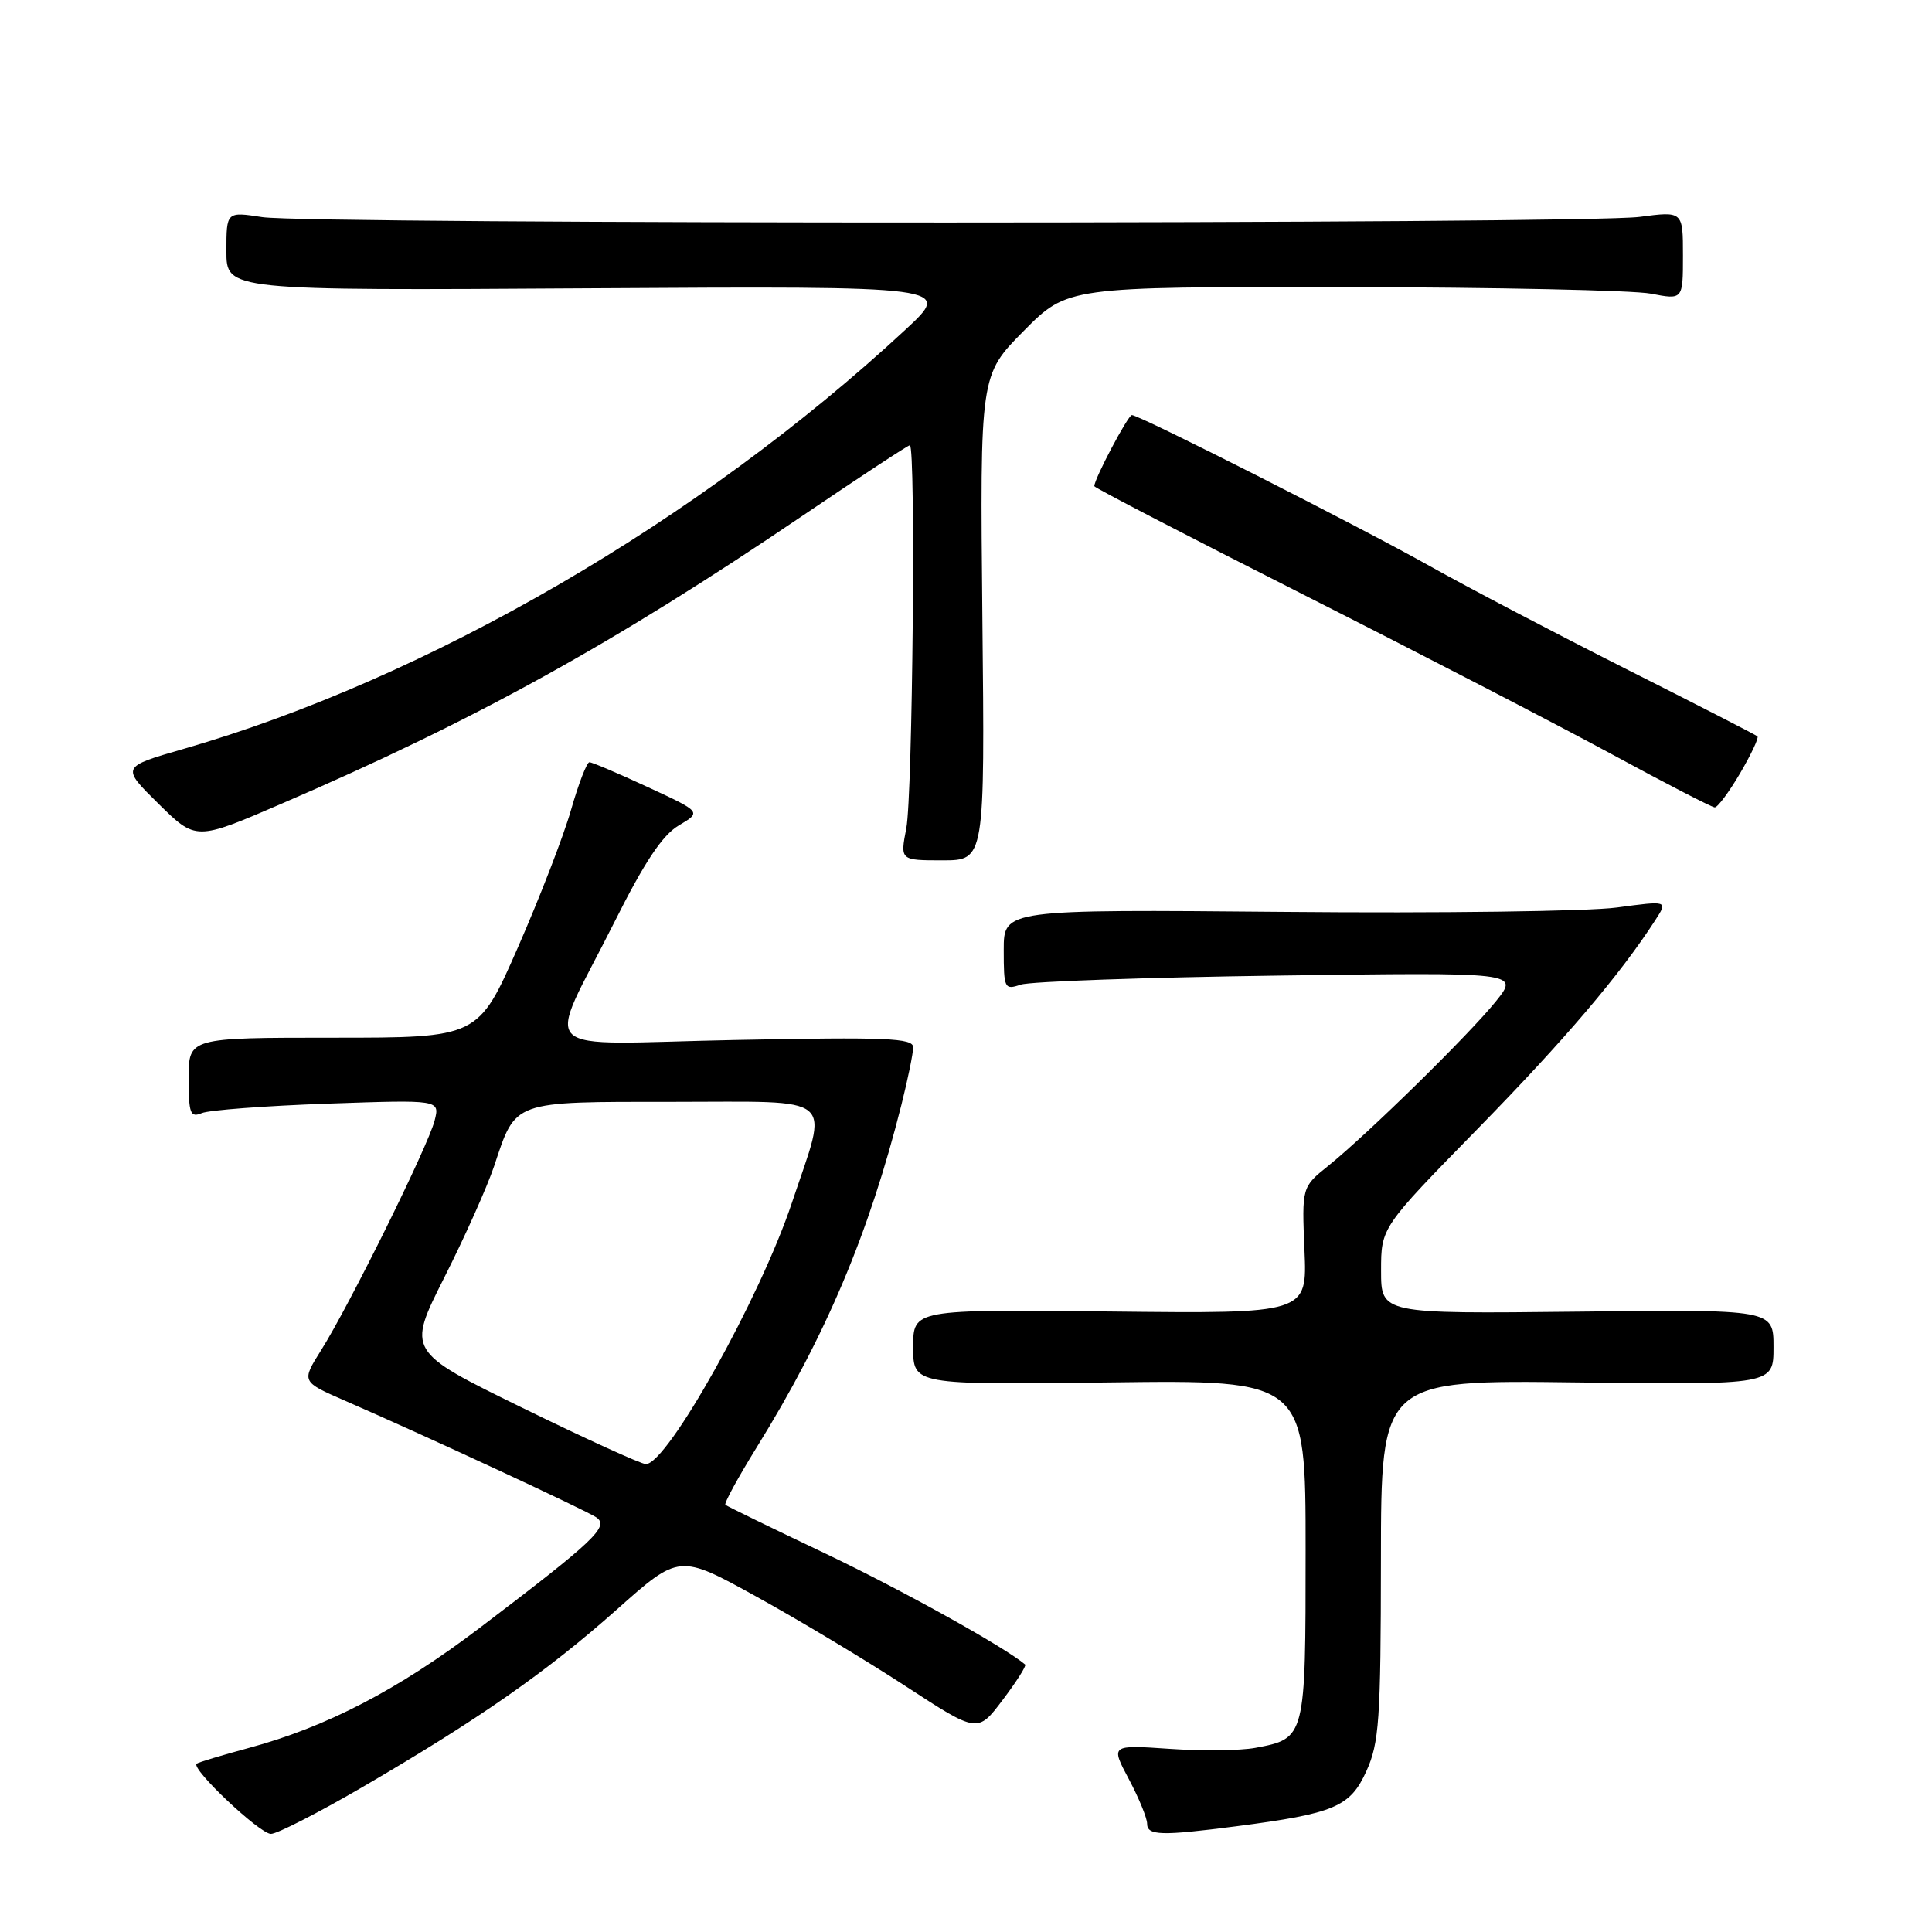 <?xml version="1.0" encoding="UTF-8" standalone="no"?>
<!DOCTYPE svg PUBLIC "-//W3C//DTD SVG 1.1//EN" "http://www.w3.org/Graphics/SVG/1.1/DTD/svg11.dtd" >
<svg xmlns="http://www.w3.org/2000/svg" xmlns:xlink="http://www.w3.org/1999/xlink" version="1.1" viewBox="0 0 256 256">
 <g >
 <path fill="currentColor"
d=" M 47.94 236.85 C 63.40 227.84 72.41 221.56 81.72 213.28 C 90.00 205.91 90.00 205.91 100.25 211.57 C 105.89 214.68 114.78 220.02 120.02 223.44 C 129.54 229.65 129.54 229.65 132.86 225.25 C 134.69 222.83 136.03 220.72 135.84 220.56 C 133.05 218.20 119.48 210.67 109.39 205.86 C 102.30 202.49 96.33 199.58 96.12 199.40 C 95.91 199.22 97.78 195.80 100.26 191.79 C 109.43 176.99 115.15 163.46 119.45 146.36 C 120.30 142.98 121.00 139.56 121.00 138.77 C 121.00 137.55 117.49 137.40 97.47 137.80 C 70.19 138.34 72.28 140.38 81.40 122.21 C 85.41 114.20 87.77 110.66 89.95 109.37 C 92.96 107.59 92.96 107.59 85.85 104.30 C 81.93 102.48 78.45 101.00 78.10 101.00 C 77.76 101.00 76.66 103.84 75.67 107.30 C 74.68 110.77 71.50 118.98 68.62 125.55 C 63.37 137.50 63.37 137.50 44.19 137.50 C 25.00 137.50 25.00 137.50 25.00 142.86 C 25.00 147.57 25.21 148.13 26.75 147.49 C 27.71 147.09 35.20 146.53 43.39 146.24 C 58.29 145.72 58.29 145.72 57.59 148.48 C 56.76 151.79 46.26 173.04 42.55 178.91 C 39.93 183.08 39.93 183.08 45.71 185.60 C 56.57 190.33 77.50 200.05 79.00 201.05 C 80.79 202.25 78.82 204.12 63.50 215.75 C 52.77 223.89 43.24 228.85 32.94 231.62 C 29.40 232.58 26.30 233.51 26.06 233.70 C 25.25 234.34 34.41 243.00 35.90 243.00 C 36.71 243.00 42.13 240.23 47.94 236.85 Z  M 163.83 241.99 C 176.83 240.30 178.91 239.42 181.05 234.69 C 182.75 230.95 182.96 227.93 182.98 206.68 C 183.00 182.85 183.00 182.85 209.00 183.18 C 235.00 183.50 235.00 183.50 235.00 178.50 C 235.00 173.50 235.00 173.50 209.00 173.80 C 183.00 174.09 183.00 174.09 183.00 168.37 C 183.00 162.65 183.00 162.65 195.80 149.57 C 207.34 137.77 214.63 129.21 219.34 121.92 C 221.01 119.34 221.01 119.34 214.25 120.25 C 210.54 120.76 190.74 121.02 170.25 120.83 C 133.00 120.50 133.00 120.50 133.00 125.87 C 133.00 130.99 133.10 131.20 135.25 130.47 C 136.49 130.05 151.86 129.51 169.40 129.27 C 201.30 128.83 201.30 128.83 198.23 132.66 C 194.73 137.02 181.25 150.25 176.00 154.48 C 172.50 157.29 172.50 157.29 172.85 165.68 C 173.21 174.07 173.21 174.07 147.10 173.78 C 121.00 173.50 121.00 173.50 121.00 178.50 C 121.00 183.50 121.00 183.50 147.00 183.18 C 173.00 182.85 173.00 182.85 173.00 205.35 C 173.00 230.35 173.00 230.35 166.34 231.60 C 164.37 231.97 159.25 232.03 154.96 231.73 C 147.16 231.20 147.16 231.20 149.58 235.75 C 150.91 238.25 152.00 240.91 152.00 241.65 C 152.00 243.23 153.87 243.28 163.83 241.99 Z  M 130.17 81.86 C 129.85 49.71 129.85 49.71 135.64 43.86 C 141.44 38.00 141.44 38.00 177.97 38.04 C 198.06 38.07 216.41 38.46 218.75 38.91 C 223.00 39.73 223.00 39.73 223.00 33.86 C 223.00 27.98 223.00 27.98 217.25 28.74 C 209.88 29.71 41.06 29.74 34.75 28.77 C 30.00 28.04 30.00 28.04 30.00 33.27 C 30.00 38.50 30.00 38.50 78.11 38.20 C 126.21 37.91 126.21 37.91 119.96 43.70 C 92.68 69.01 56.62 89.94 24.27 99.25 C 16.05 101.62 16.05 101.62 21.00 106.50 C 25.96 111.39 25.96 111.39 37.23 106.53 C 62.88 95.48 81.31 85.30 106.31 68.36 C 113.91 63.21 120.32 59.00 120.56 59.00 C 121.36 59.00 120.93 105.43 120.09 109.75 C 119.27 114.00 119.27 114.00 124.88 114.00 C 130.50 114.00 130.50 114.00 130.17 81.86 Z  M 230.58 102.45 C 232.04 99.95 233.08 97.76 232.87 97.57 C 232.67 97.38 224.85 93.37 215.50 88.66 C 206.15 83.94 194.45 77.81 189.50 75.03 C 180.19 69.80 150.99 55.00 149.98 55.00 C 149.47 55.00 145.00 63.46 145.00 64.42 C 145.00 64.62 157.49 71.09 172.75 78.81 C 188.01 86.53 206.35 96.02 213.50 99.90 C 220.65 103.78 226.82 106.97 227.21 106.98 C 227.60 106.99 229.11 104.95 230.58 102.45 Z  M 69.19 186.53 C 53.94 179.06 53.94 179.06 58.87 169.28 C 61.59 163.90 64.56 157.25 65.48 154.50 C 68.39 145.77 67.74 146.00 89.15 146.00 C 111.23 146.00 109.81 144.80 104.94 159.35 C 100.71 172.03 88.43 194.00 85.58 194.00 C 84.96 194.00 77.58 190.64 69.19 186.53 Z "/>
</g>
</svg>